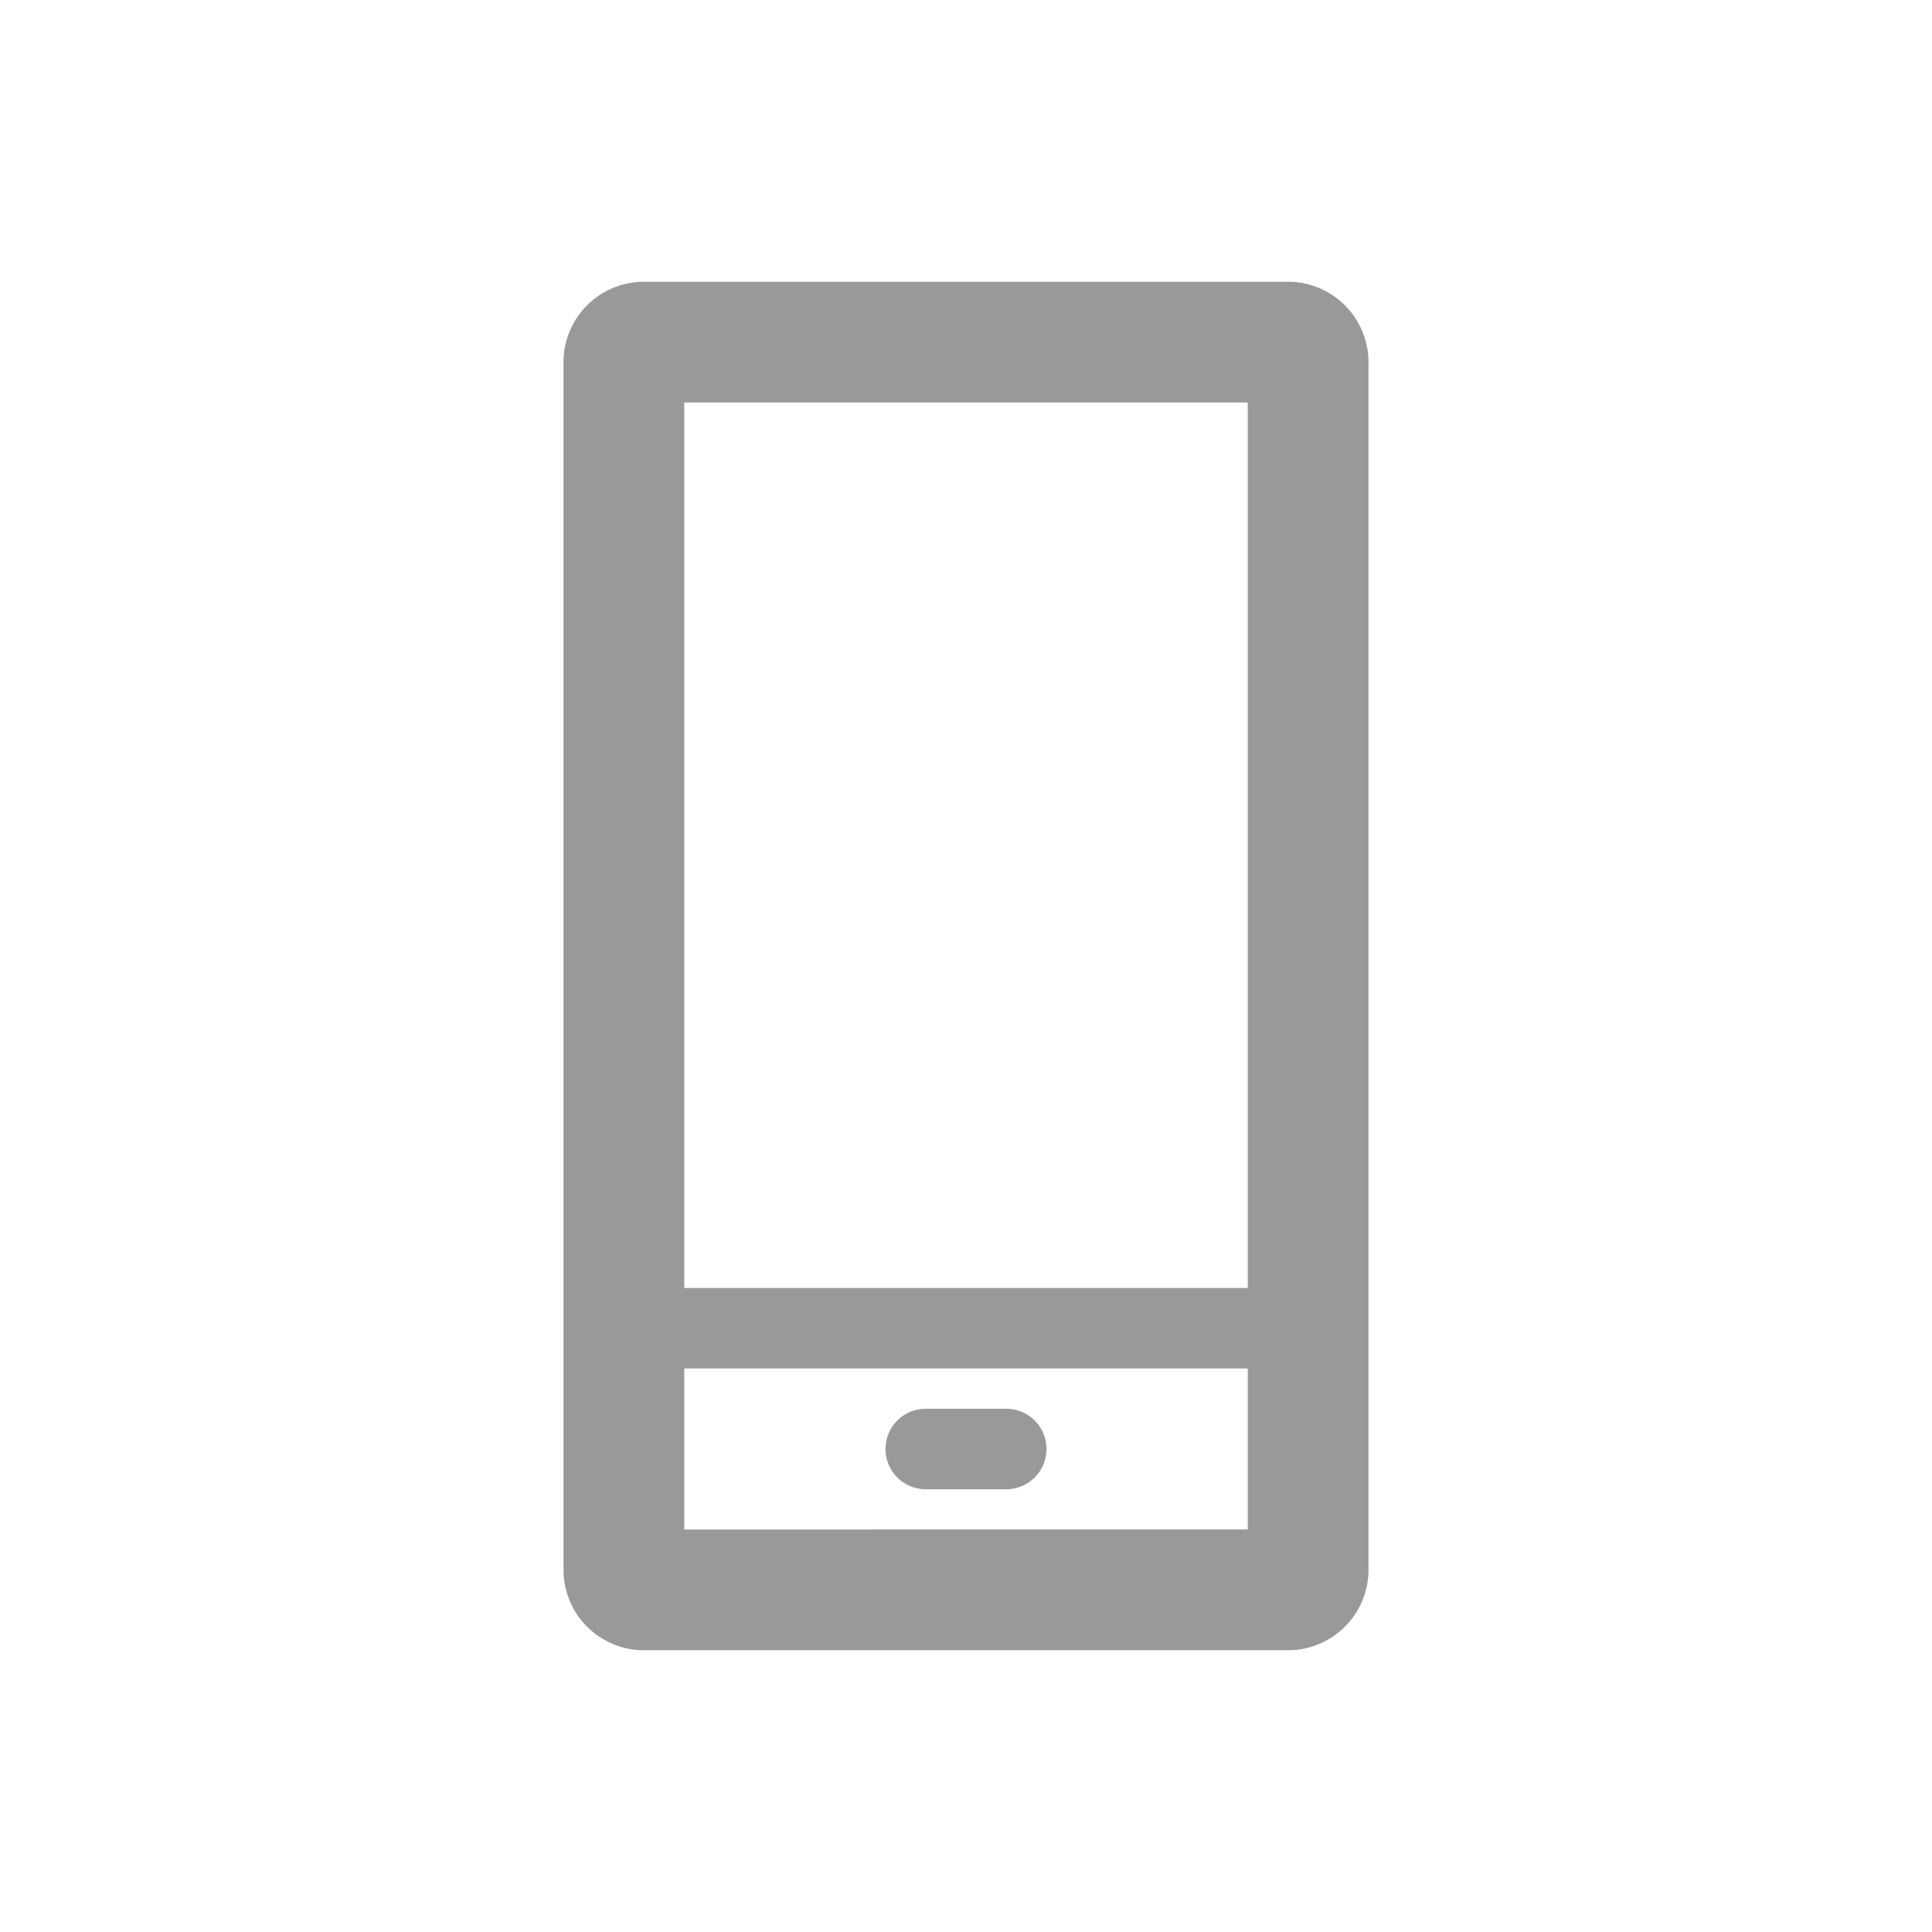 <svg xmlns="http://www.w3.org/2000/svg" viewBox="0 0 48 48"><defs><style>.cls-1{fill:none;}.cls-2{fill:#999;}</style></defs><title>Device_Mobile_48px</title><g id="Square"><rect class="cls-1" width="48" height="48"/></g><g id="Icon"><path class="cls-2" d="M32,7H16a2,2,0,0,0-2,2V39a2,2,0,0,0,2,2H32a2,2,0,0,0,2-2V9A2,2,0,0,0,32,7Zm-1,3V32H17V10ZM17,38V34H31v4Z"/><path class="cls-2" d="M25,35H23a1,1,0,0,0,0,2h2a1,1,0,0,0,0-2Z"/></g></svg>